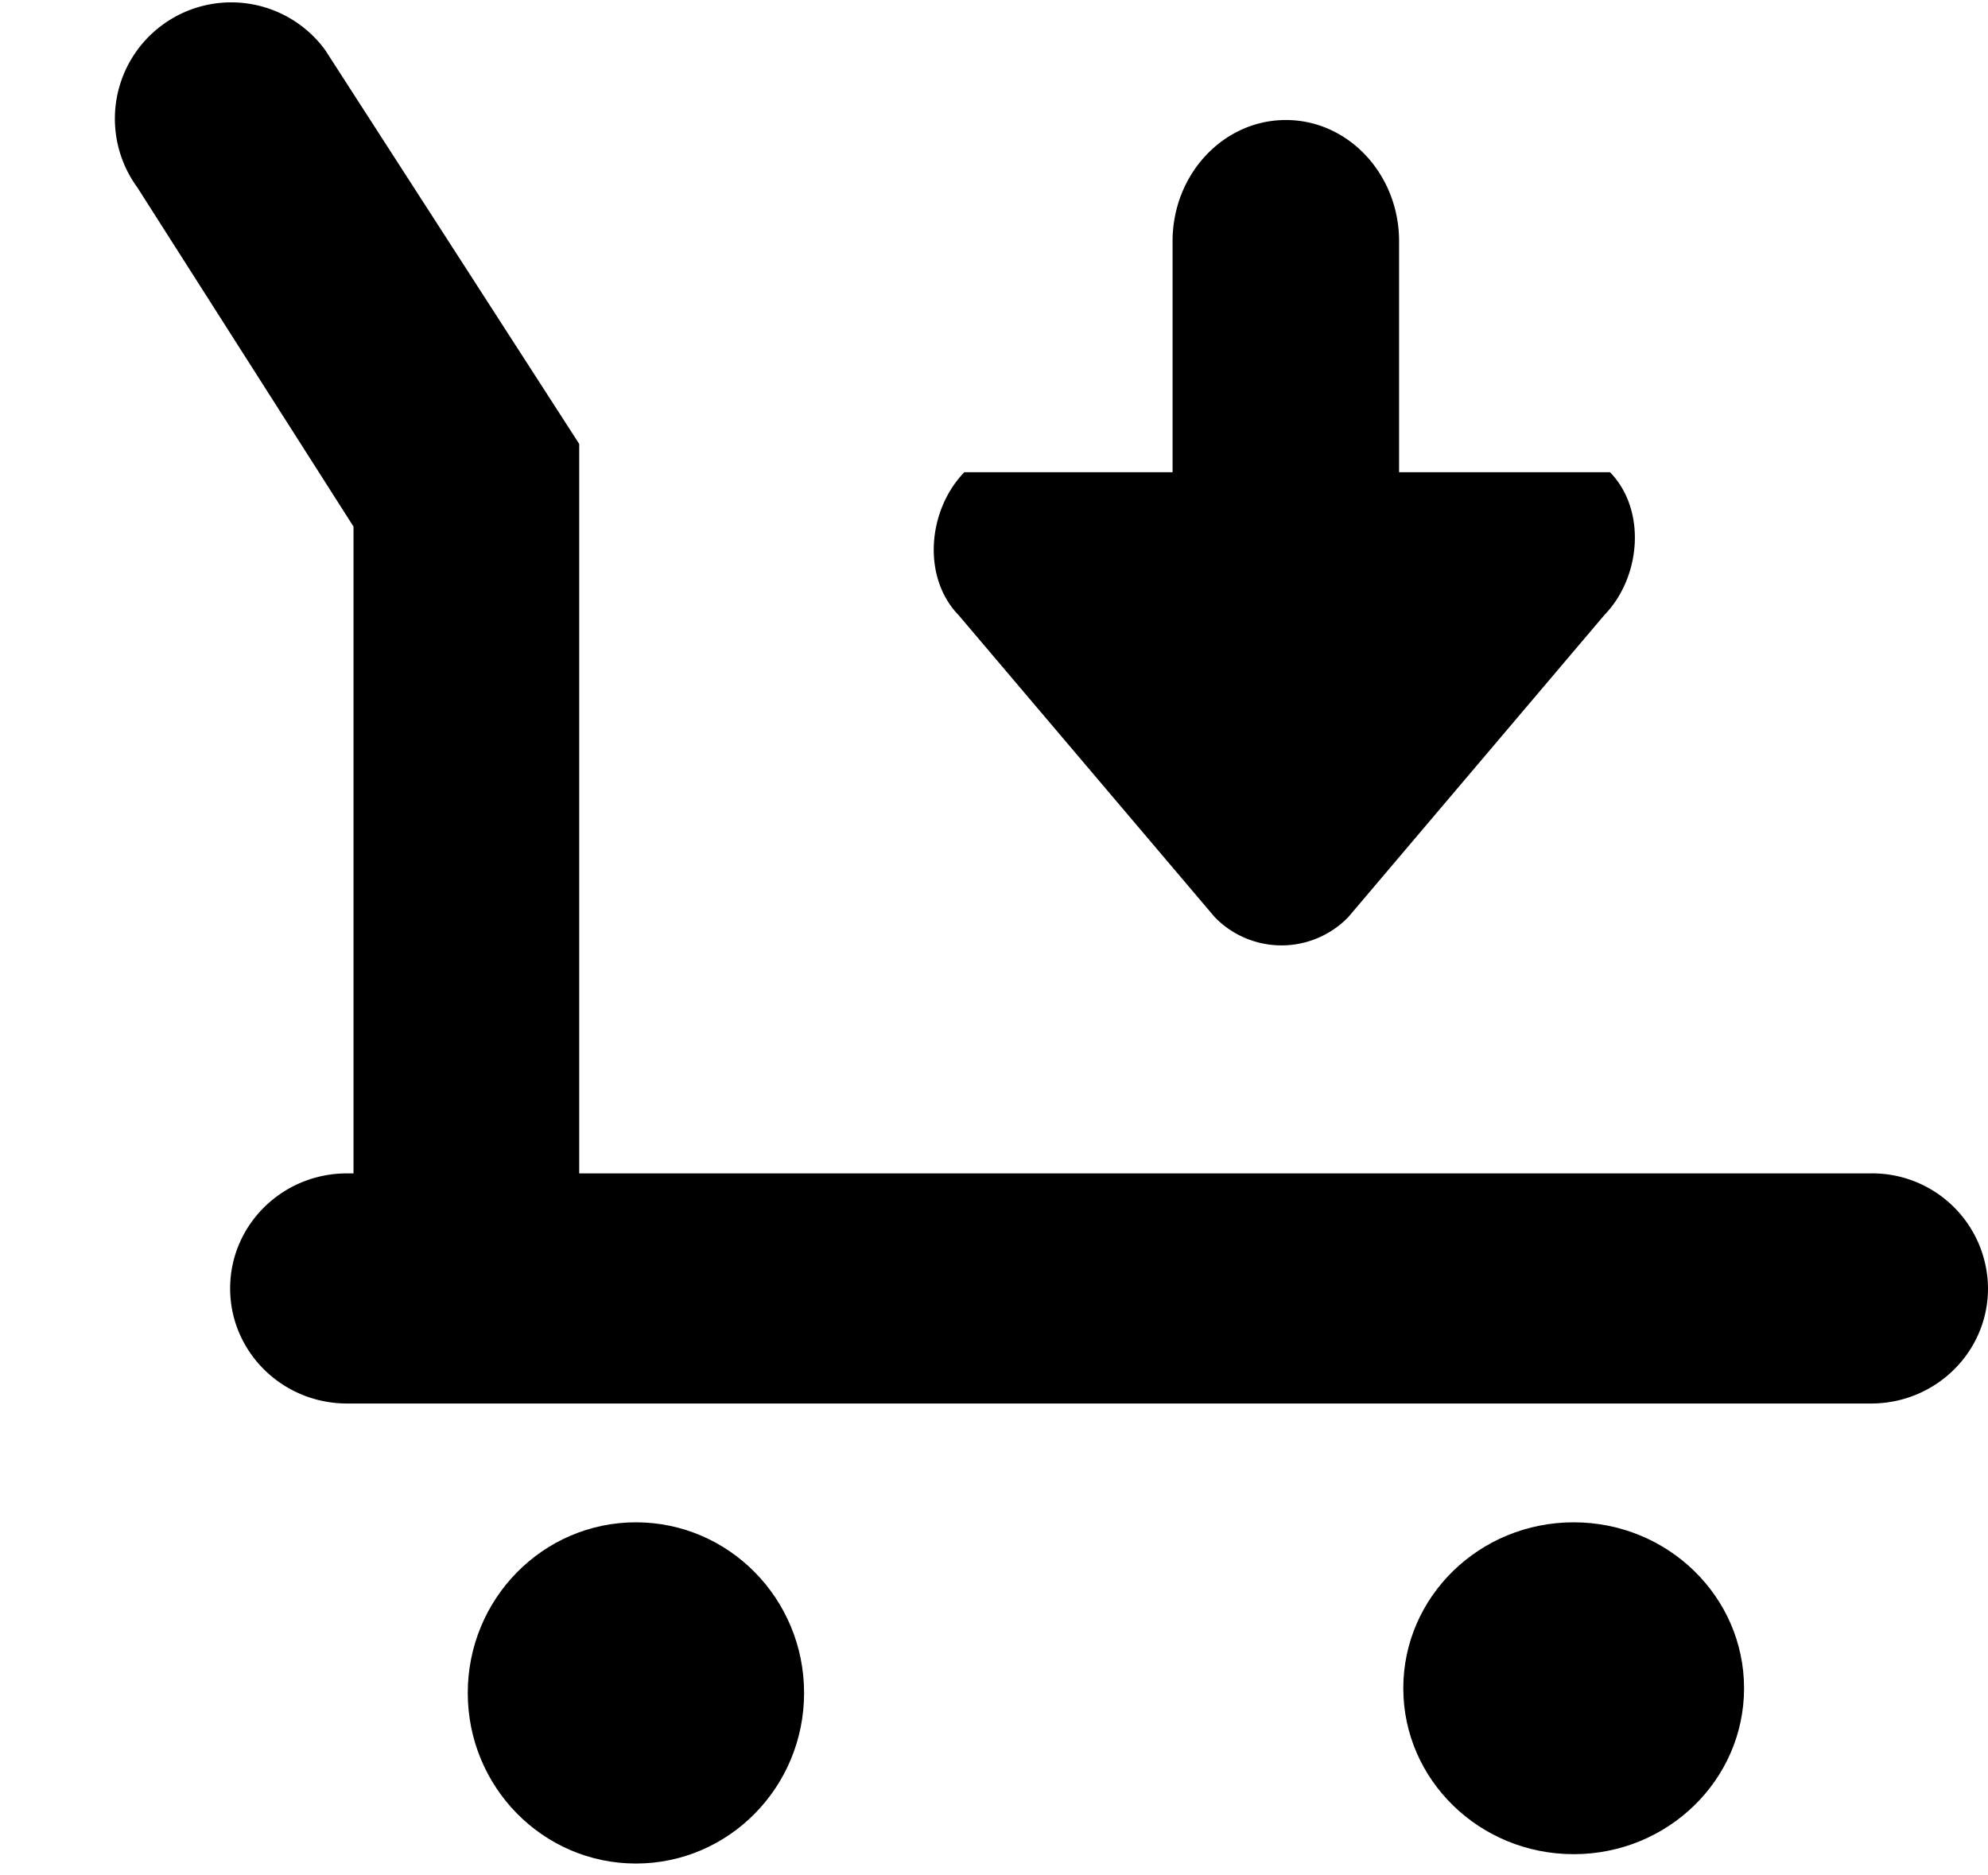 <svg xmlns="http://www.w3.org/2000/svg" width="3em" height="2.83em" viewBox="0 0 17 16"><g fill="currentColor" fill-rule="evenodd"><g transform="translate(1)"><ellipse cx="4.438" cy="14.459" rx="1.438" ry="1.459"/><ellipse cx="12.457" cy="14.419" rx="1.457" ry="1.419"/><path d="M15 10.016H3.953V3.778L1.781.41A.995.995 0 1 0 .174 1.584l1.849 2.901v5.531h-.055c-.553 0-1 .44-1 .984c0 .543.447.984 1 .984H15c.553 0 1-.441 1-.984a.99.99 0 0 0-1-.984"/></g><path d="m8.198 5.243l2.189 2.581a.795.795 0 0 0 1.143 0l2.188-2.581c.315-.324.364-.899.05-1.223h-1.804V2.045c0-.573-.434-1.037-.968-1.037c-.535 0-.969.464-.969 1.037V4.02H8.246c-.314.325-.363.899-.048 1.223"/></g></svg>